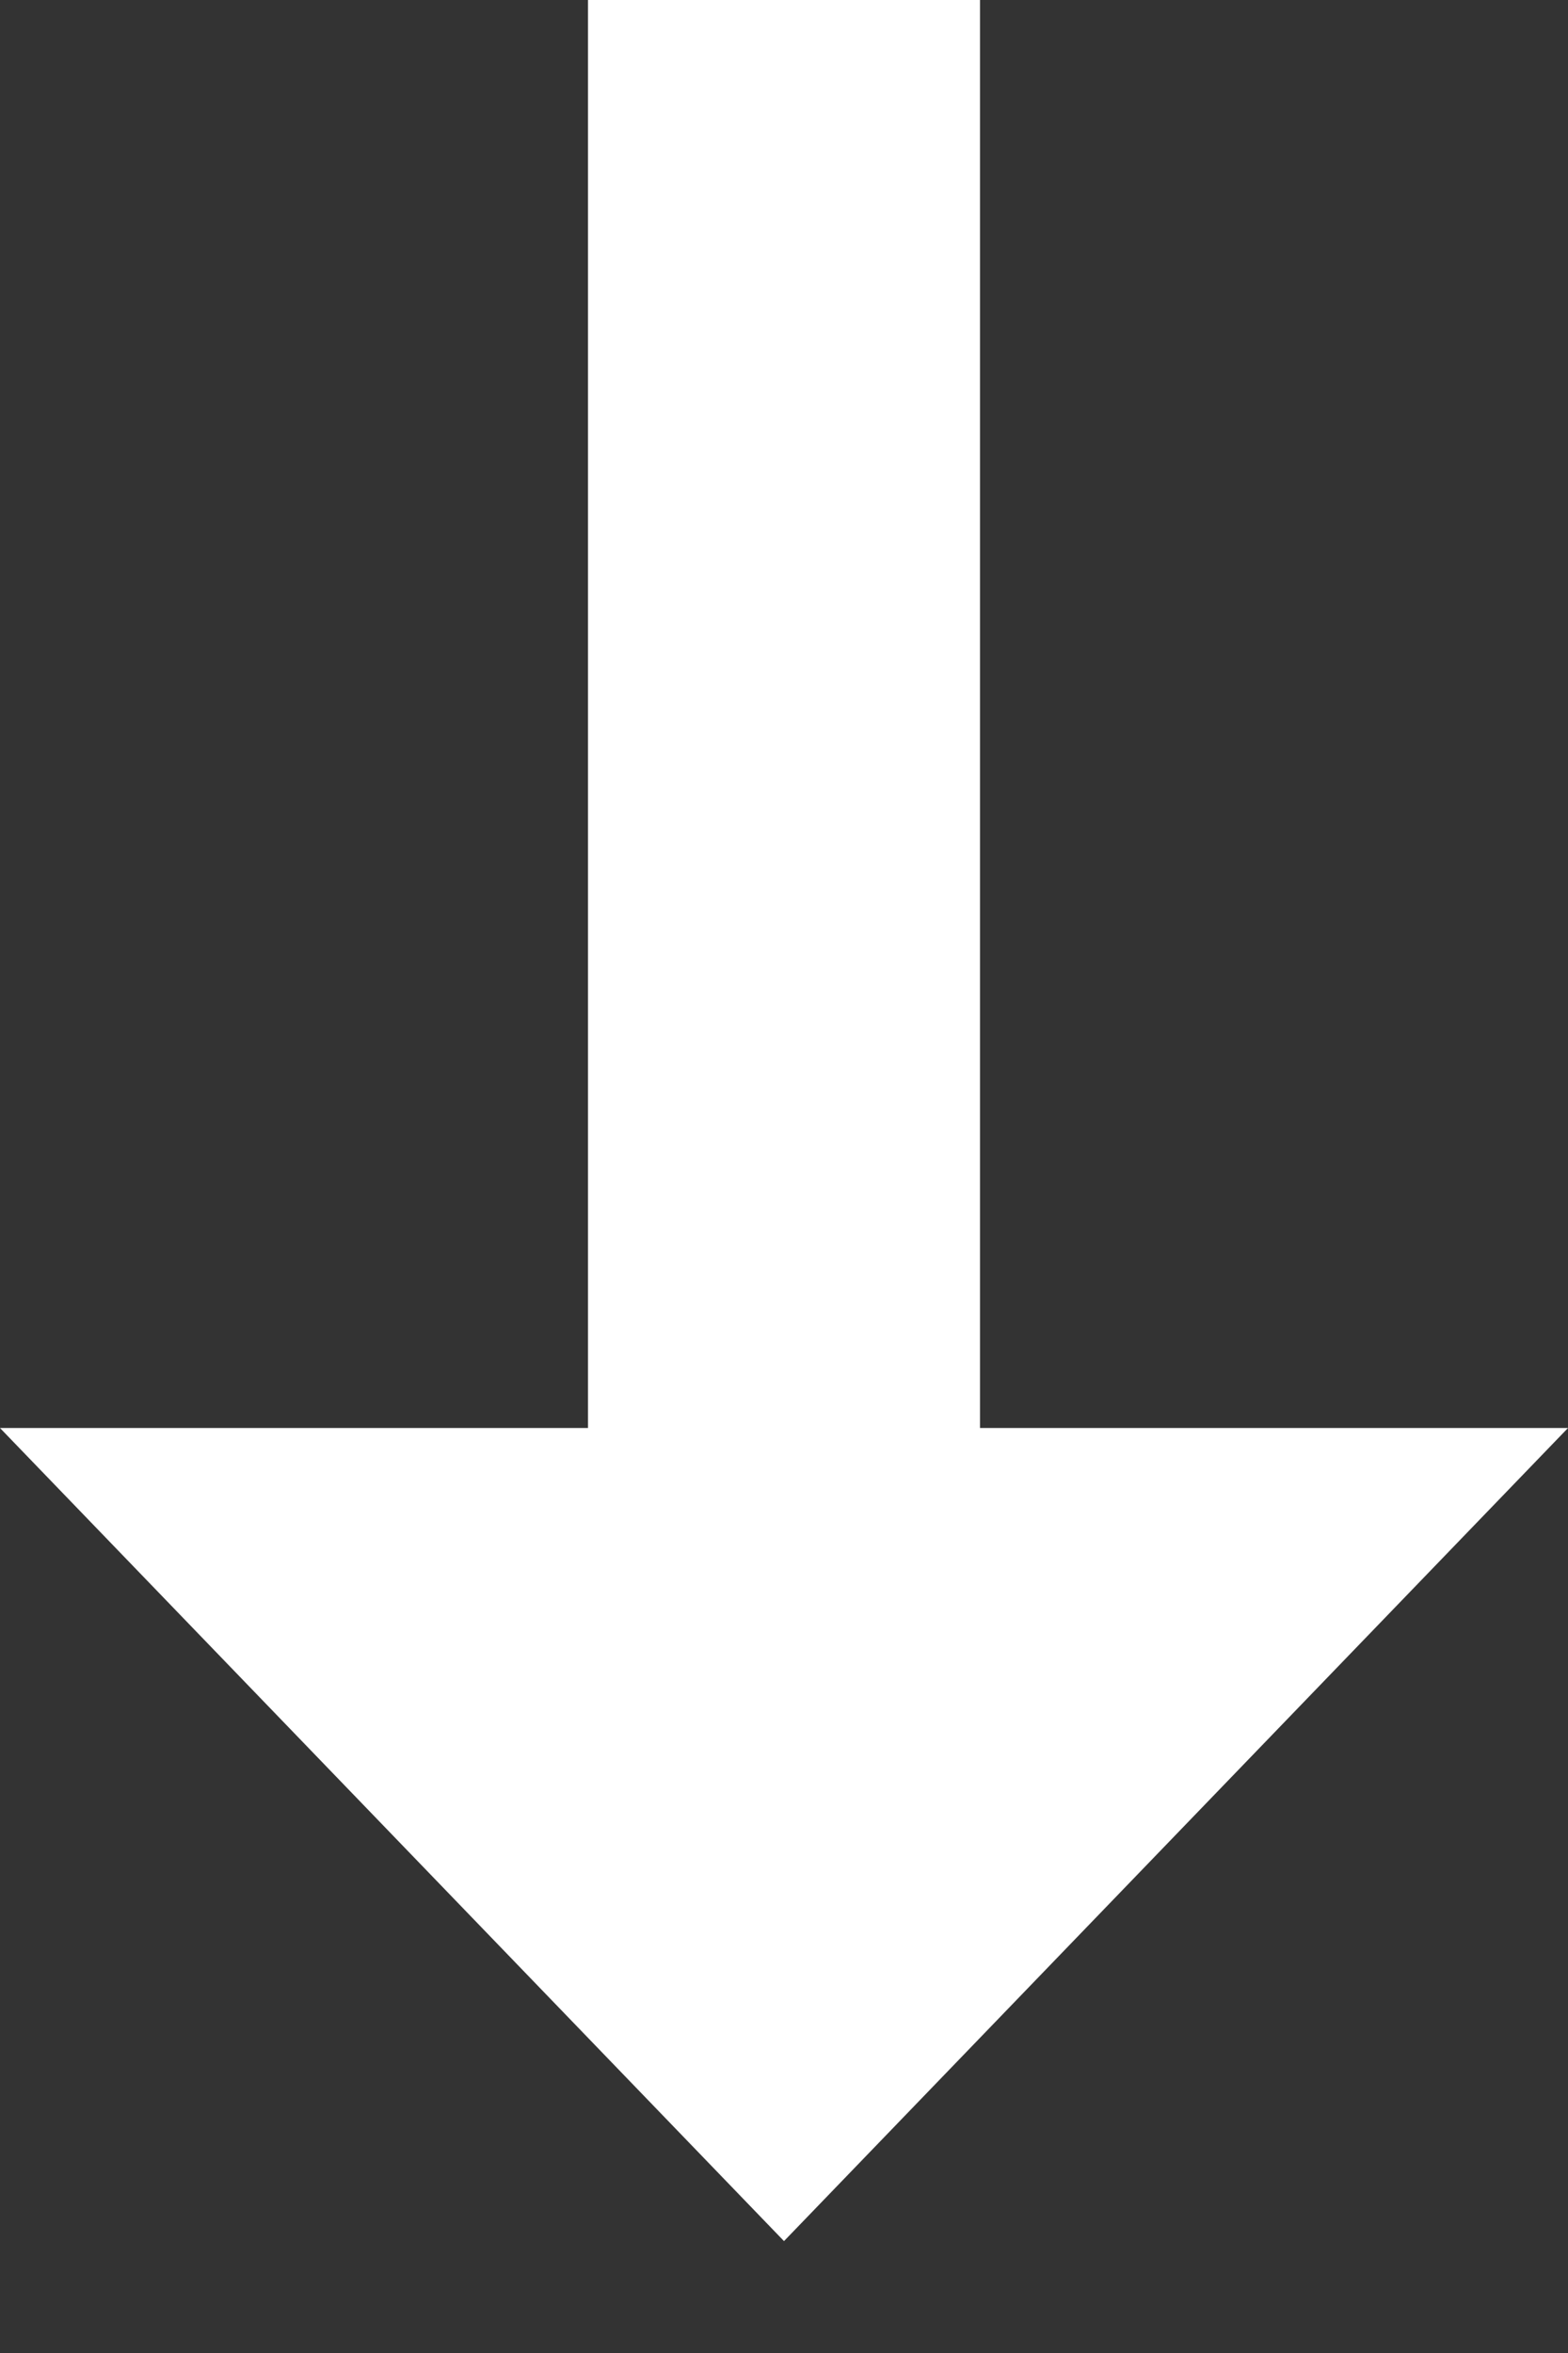<svg width="6" height="9" viewBox="0 0 6 9" fill="none" xmlns="http://www.w3.org/2000/svg">
<rect x="0" y="0" width="6" height="9" fill="#333333" stroke="none"/>
<path d="M3.75 5.462L3.75 0L2.25 0L2.25 5.462H-1.27157e-07L3 8.572L6 5.462H3.75Z" fill="white"/>
</svg>
